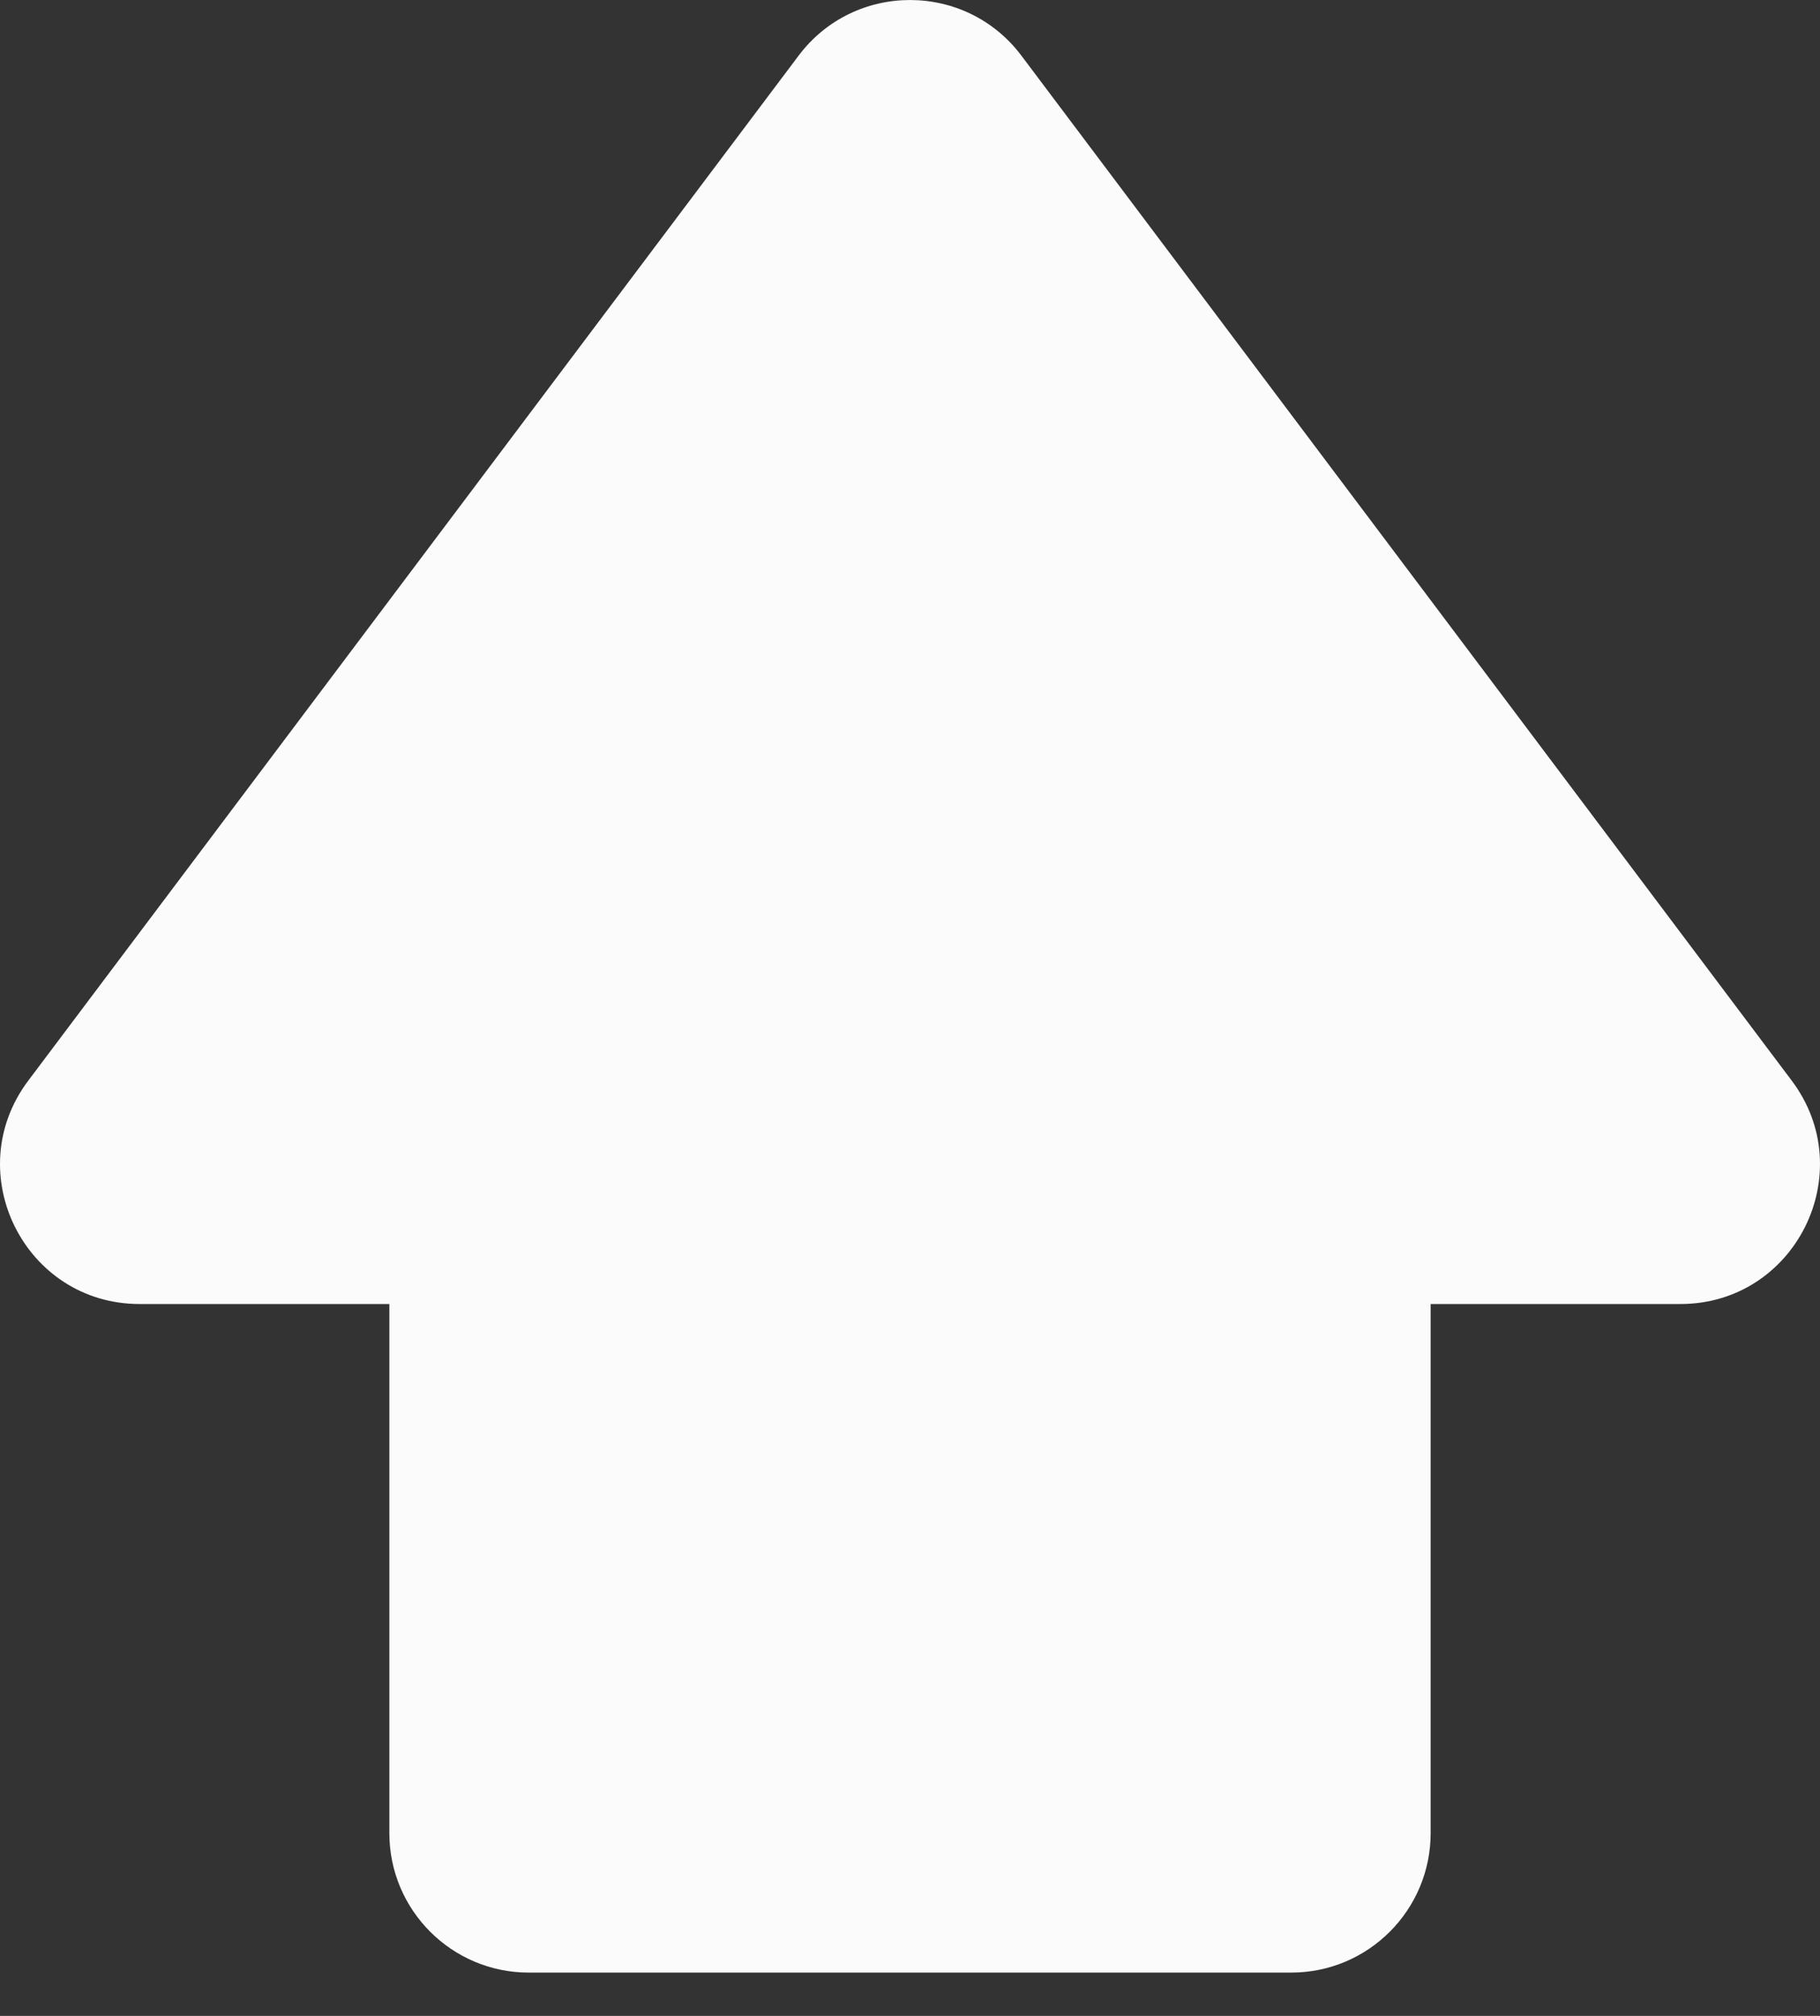 <svg width="28" height="31" viewBox="0 0 28 31" fill="none" xmlns="http://www.w3.org/2000/svg">
<rect x="0" y="0" width="28" height="31" fill="#333333" stroke="none"/>
<path fill-rule="evenodd" clip-rule="evenodd" d="M0.434 16.619L12.286 0.856C13.144 -0.285 14.856 -0.285 15.714 0.856L27.566 16.619C28.628 18.033 27.62 20.053 25.852 20.053H22.01V28.189C22.01 29.373 21.05 30.334 19.866 30.334H8.134C6.95 30.334 5.99 29.373 5.99 28.189V20.053H2.148C0.38 20.053 -0.628 18.033 0.434 16.619Z" fill="#FBFBFB"/>
</svg>
